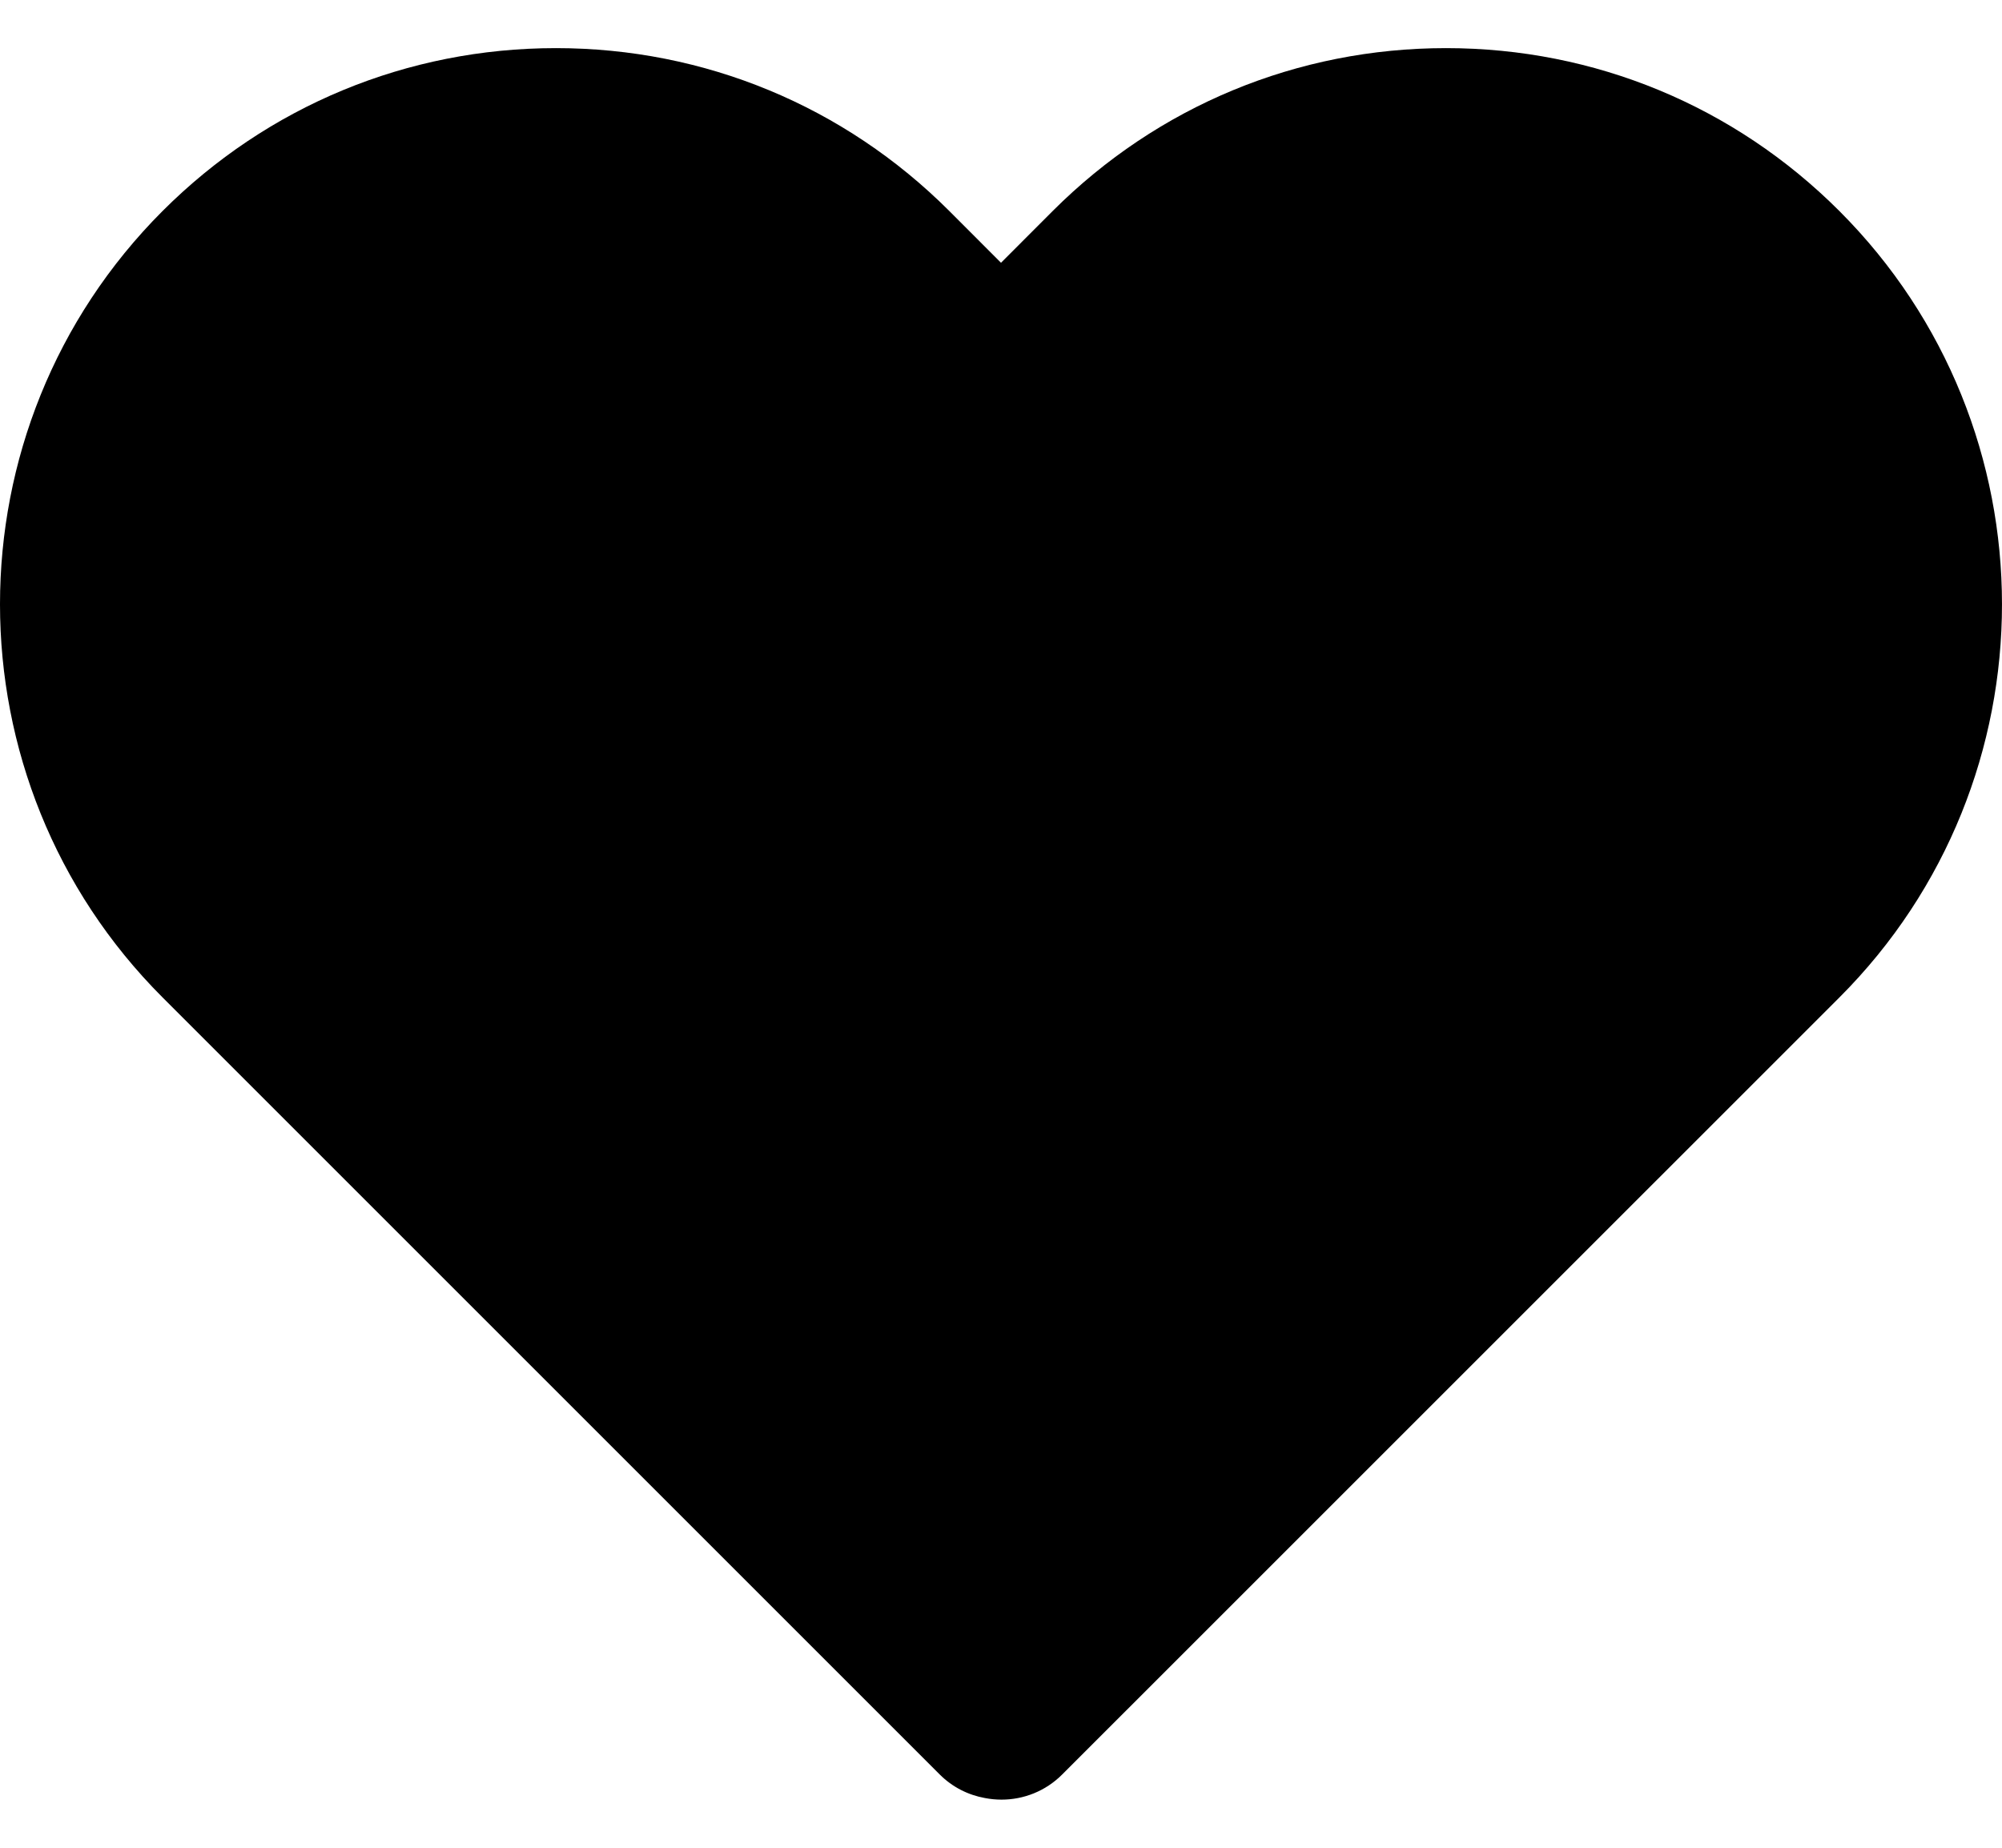 <svg width="26" height="24" viewBox="0 0 26 24" fill="none" xmlns="http://www.w3.org/2000/svg">
<path d="M23.887 2.74C22.523 1.376 20.71 0.625 18.78 0.625C16.851 0.625 15.037 1.376 13.672 2.74L13 3.413L12.328 2.74C10.963 1.376 9.149 0.625 7.22 0.625C5.291 0.625 3.476 1.376 2.112 2.74C-0.704 5.557 -0.704 10.14 2.112 12.956L12.204 23.048C12.37 23.214 12.575 23.315 12.79 23.354C12.862 23.368 12.934 23.375 13.007 23.375C13.292 23.375 13.578 23.266 13.795 23.048L23.888 12.956C26.704 10.14 26.704 5.557 23.887 2.74Z" fill="black"/>
</svg>
